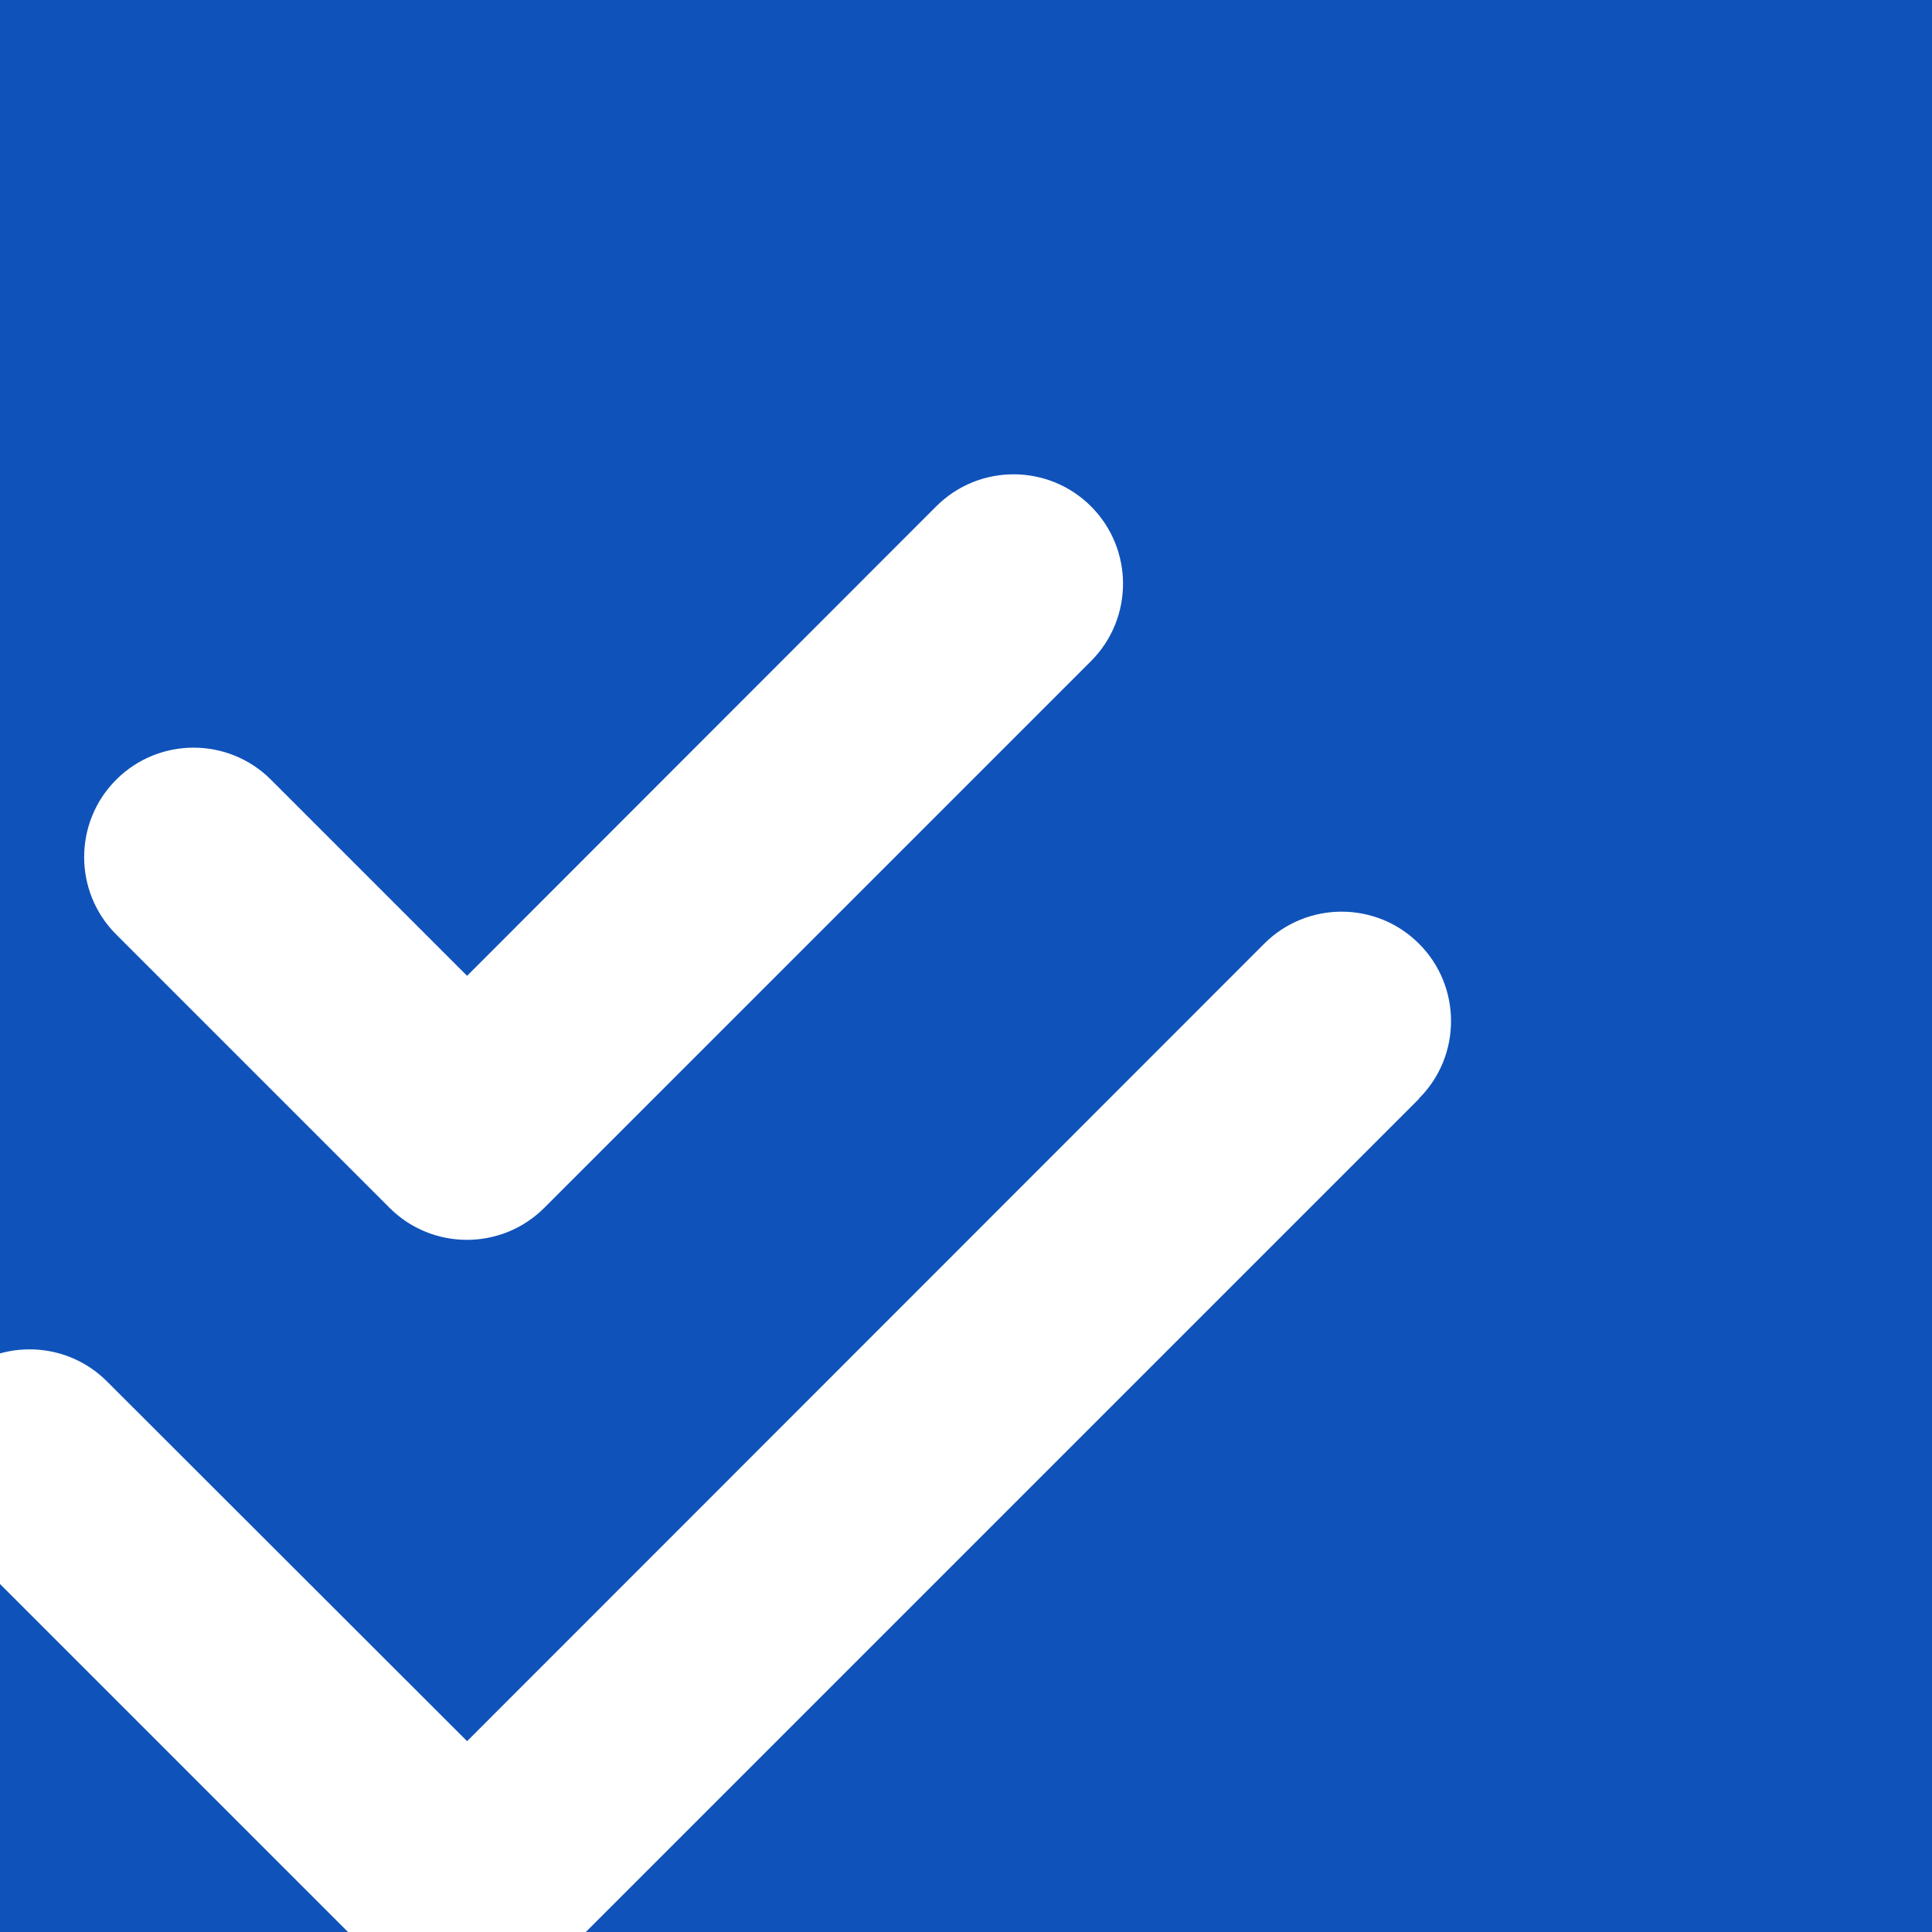 <?xml version="1.0" encoding="UTF-8" standalone="no" ?>
<!DOCTYPE svg PUBLIC "-//W3C//DTD SVG 1.1//EN" "http://www.w3.org/Graphics/SVG/1.1/DTD/svg11.dtd">
<svg xmlns="http://www.w3.org/2000/svg" xmlns:xlink="http://www.w3.org/1999/xlink" version="1.1" width="1080" height="1080" viewBox="0 0 1080 1080" xml:space="preserve">
<desc>Created with Fabric.js 5.2.4</desc>
<defs>
</defs>
<g transform="matrix(1 0 0 1 540 540)" id="19623dd5-1de9-46db-a48c-0f19069f99ef"  >
<rect style="stroke: none; stroke-width: 1; stroke-dasharray: none; stroke-linecap: butt; stroke-dashoffset: 0; stroke-linejoin: miter; stroke-miterlimit: 4; fill: rgb(15,82,186); fill-rule: nonzero; opacity: 1;" vector-effect="non-scaling-stroke"  x="-540" y="-540" rx="0" ry="0" width="1080" height="1080" />
</g>
<g transform="matrix(1 0 0 1 540 540)" id="3b6cfb06-2724-420f-b5f7-32fdd019e7cf"  >
</g>
<g transform="matrix(1.91 0 0 1.91 383.25 693.13)" id="4e8c6e42-c868-447f-9d1d-0a4fa231d47a"  >
<path style="stroke: rgb(0,0,0); stroke-width: 0; stroke-dasharray: none; stroke-linecap: butt; stroke-dashoffset: 0; stroke-linejoin: miter; stroke-miterlimit: 4; fill: rgb(255,255,255); fill-rule: nonzero; opacity: 1;" vector-effect="non-scaling-stroke"  transform=" translate(-223.95, -256)" d="M 342.6 86.6 C 355.1 74.1 355.1 53.8 342.6 41.3 C 330.1 28.8 309.8 28.8 297.3 41.3 L 160 178.7 L 102.6 121.3 C 90.1 108.8 69.8 108.8 57.3 121.3 C 44.8 133.8 44.8 154.1 57.3 166.6 L 137.3 246.6 C 149.8 259.1 170.1 259.1 182.6 246.6 L 342.6 86.6 z M 438.6 214.6 C 451.1 202.1 451.1 181.8 438.6 169.3 C 426.1 156.8 405.8 156.8 393.3 169.3 L 160 402.7 L 54.6 297.4 C 42.1 284.9 21.8 284.9 9.3 297.4 C -3.2 309.9 -3.2 330.2 9.3 342.7 L 137.3 470.7 C 149.8 483.2 170.1 483.2 182.6 470.7 L 438.6 214.7 z" stroke-linecap="round" />
</g>
<g transform="matrix(NaN NaN NaN NaN 0 0)"  >
<g style=""   >
</g>
</g>
<g transform="matrix(NaN NaN NaN NaN 0 0)"  >
<g style=""   >
</g>
</g>
</svg>